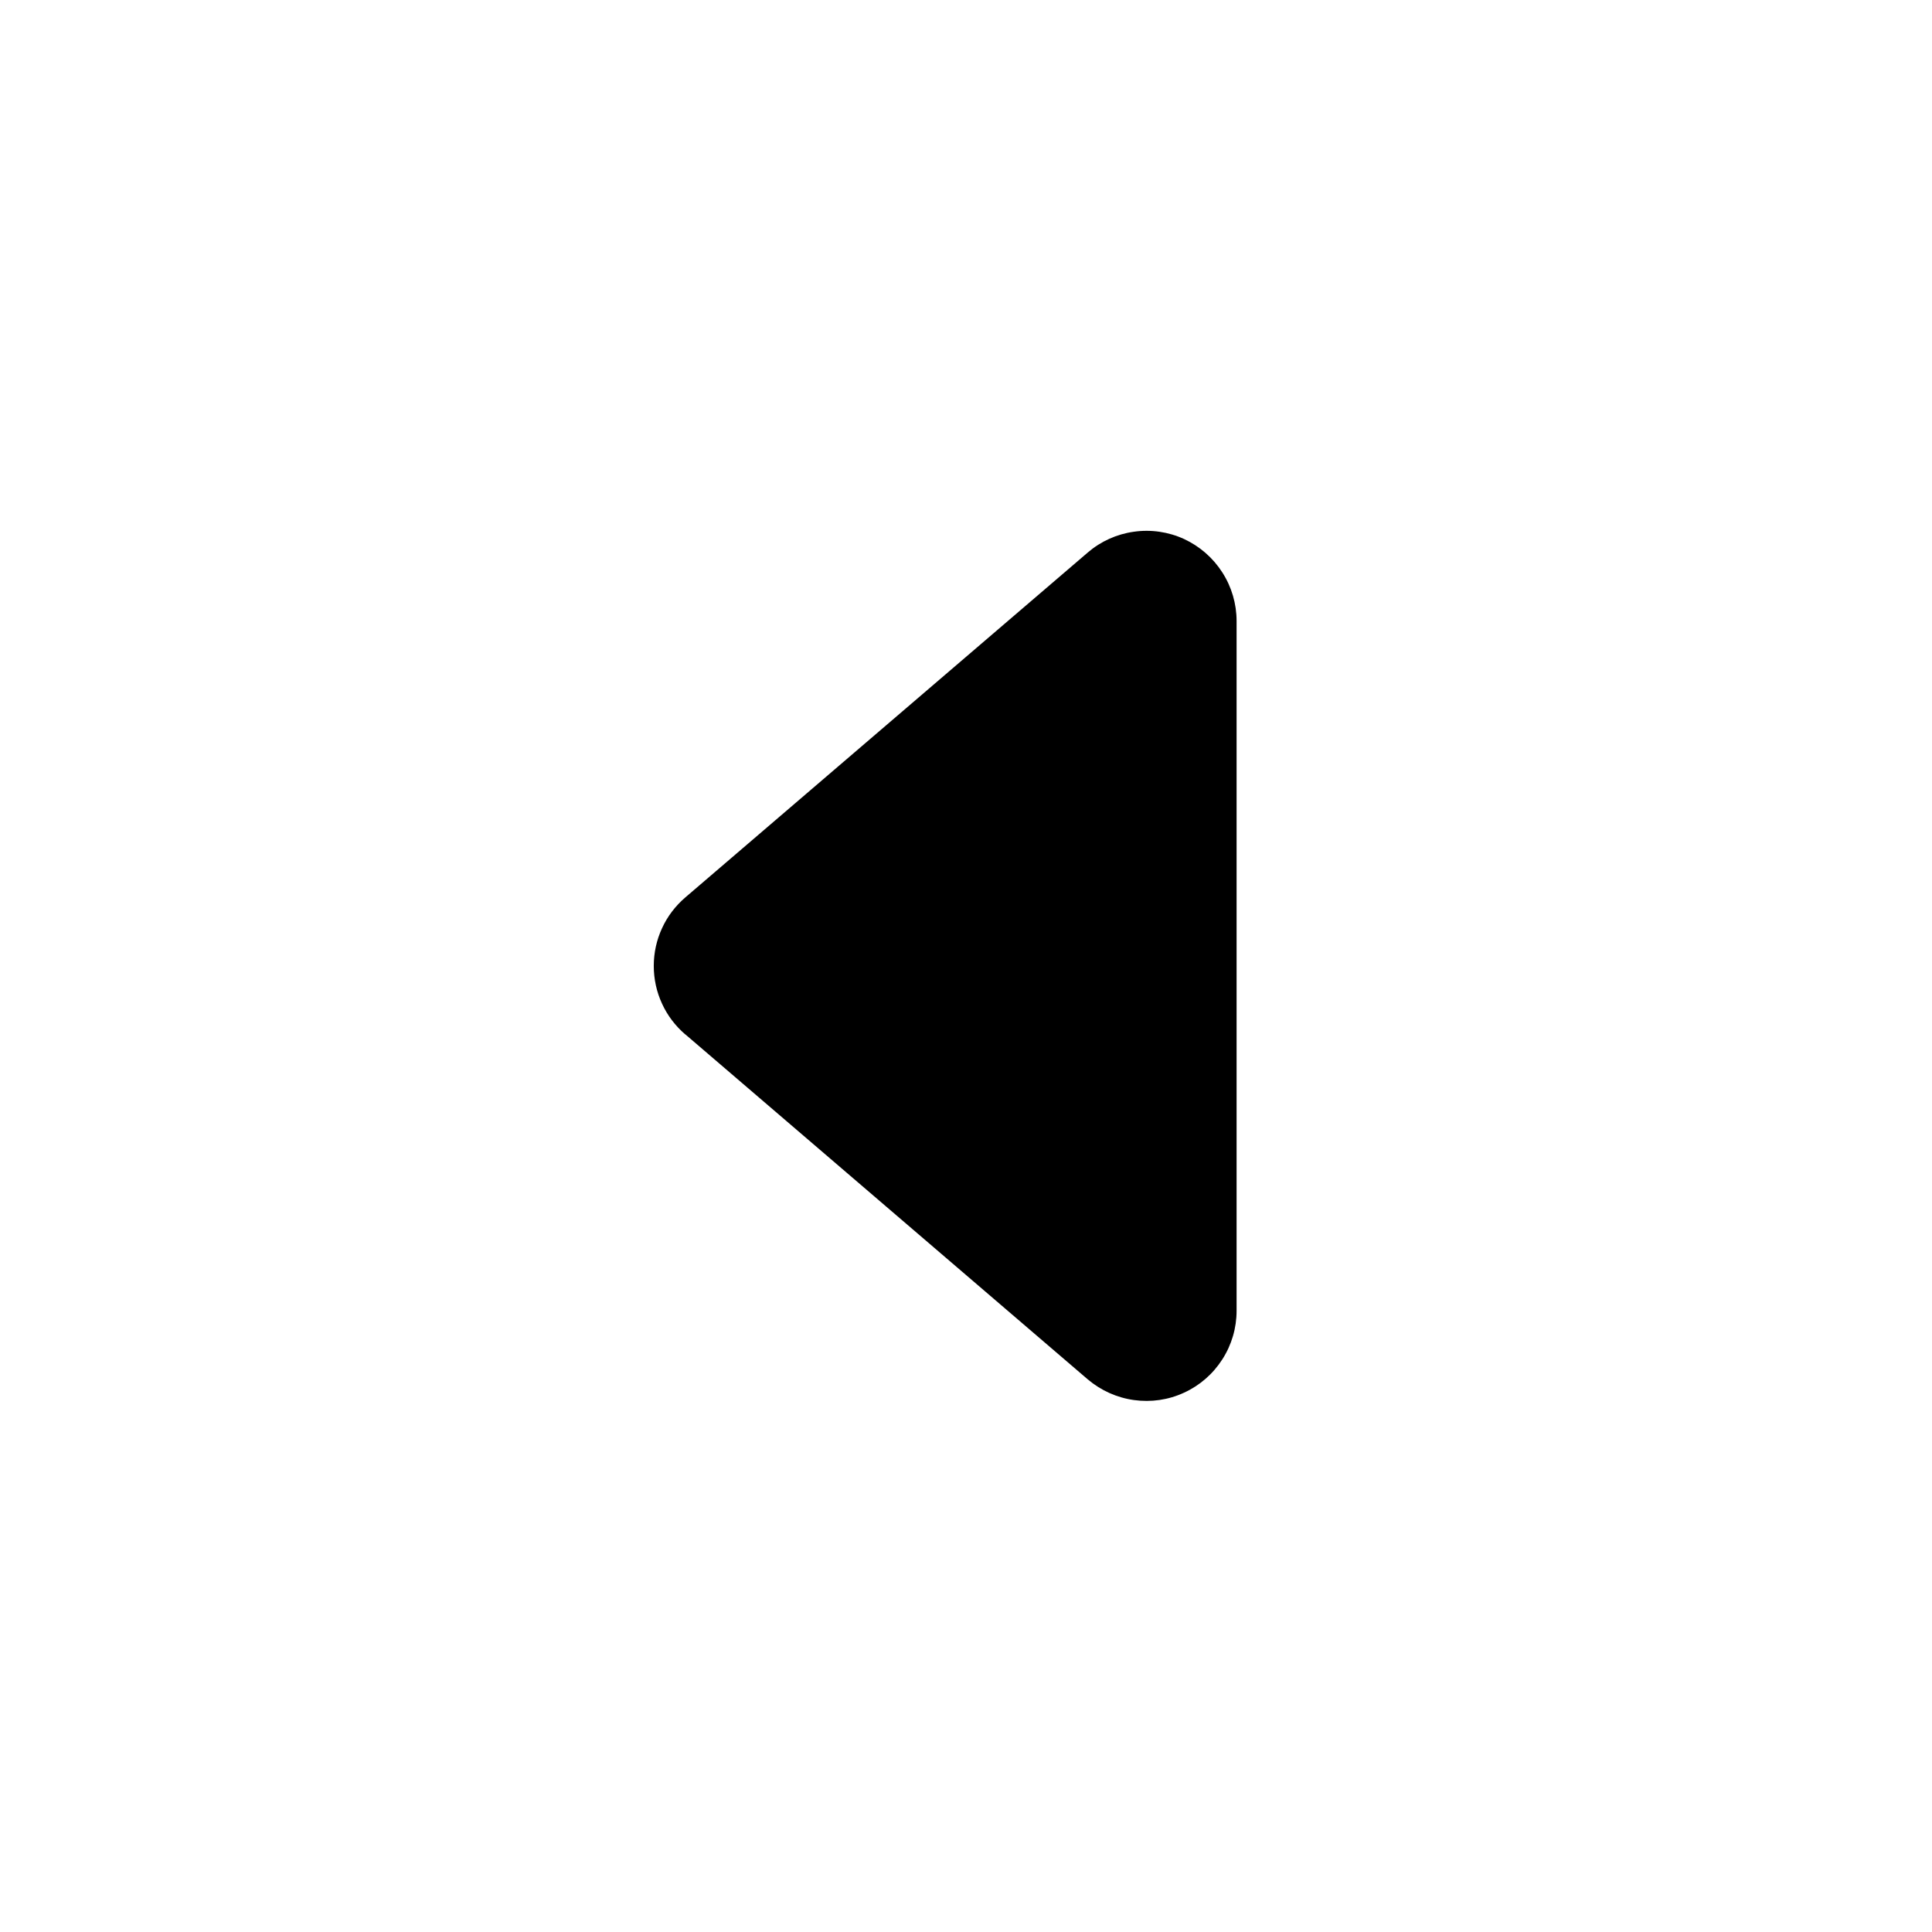 <svg width="18" height="18" viewBox="0 0 18 18" fill="none" xmlns="http://www.w3.org/2000/svg">
<path fill-rule="evenodd" clip-rule="evenodd" d="M6.385 9.638C6.293 9.559 6.218 9.461 6.168 9.351C6.117 9.241 6.091 9.121 6.091 8.999C6.091 8.878 6.117 8.758 6.168 8.648C6.218 8.538 6.293 8.44 6.385 8.361L10.134 5.148C10.256 5.043 10.405 4.976 10.564 4.954C10.723 4.931 10.886 4.955 11.032 5.022C11.178 5.09 11.301 5.197 11.388 5.333C11.475 5.468 11.521 5.626 11.521 5.786V12.212C11.521 12.373 11.475 12.53 11.388 12.665C11.301 12.801 11.178 12.908 11.032 12.975C10.886 13.043 10.724 13.066 10.565 13.044C10.406 13.022 10.257 12.955 10.134 12.851L6.385 9.637V9.638Z" fill="black"/>
</svg>
